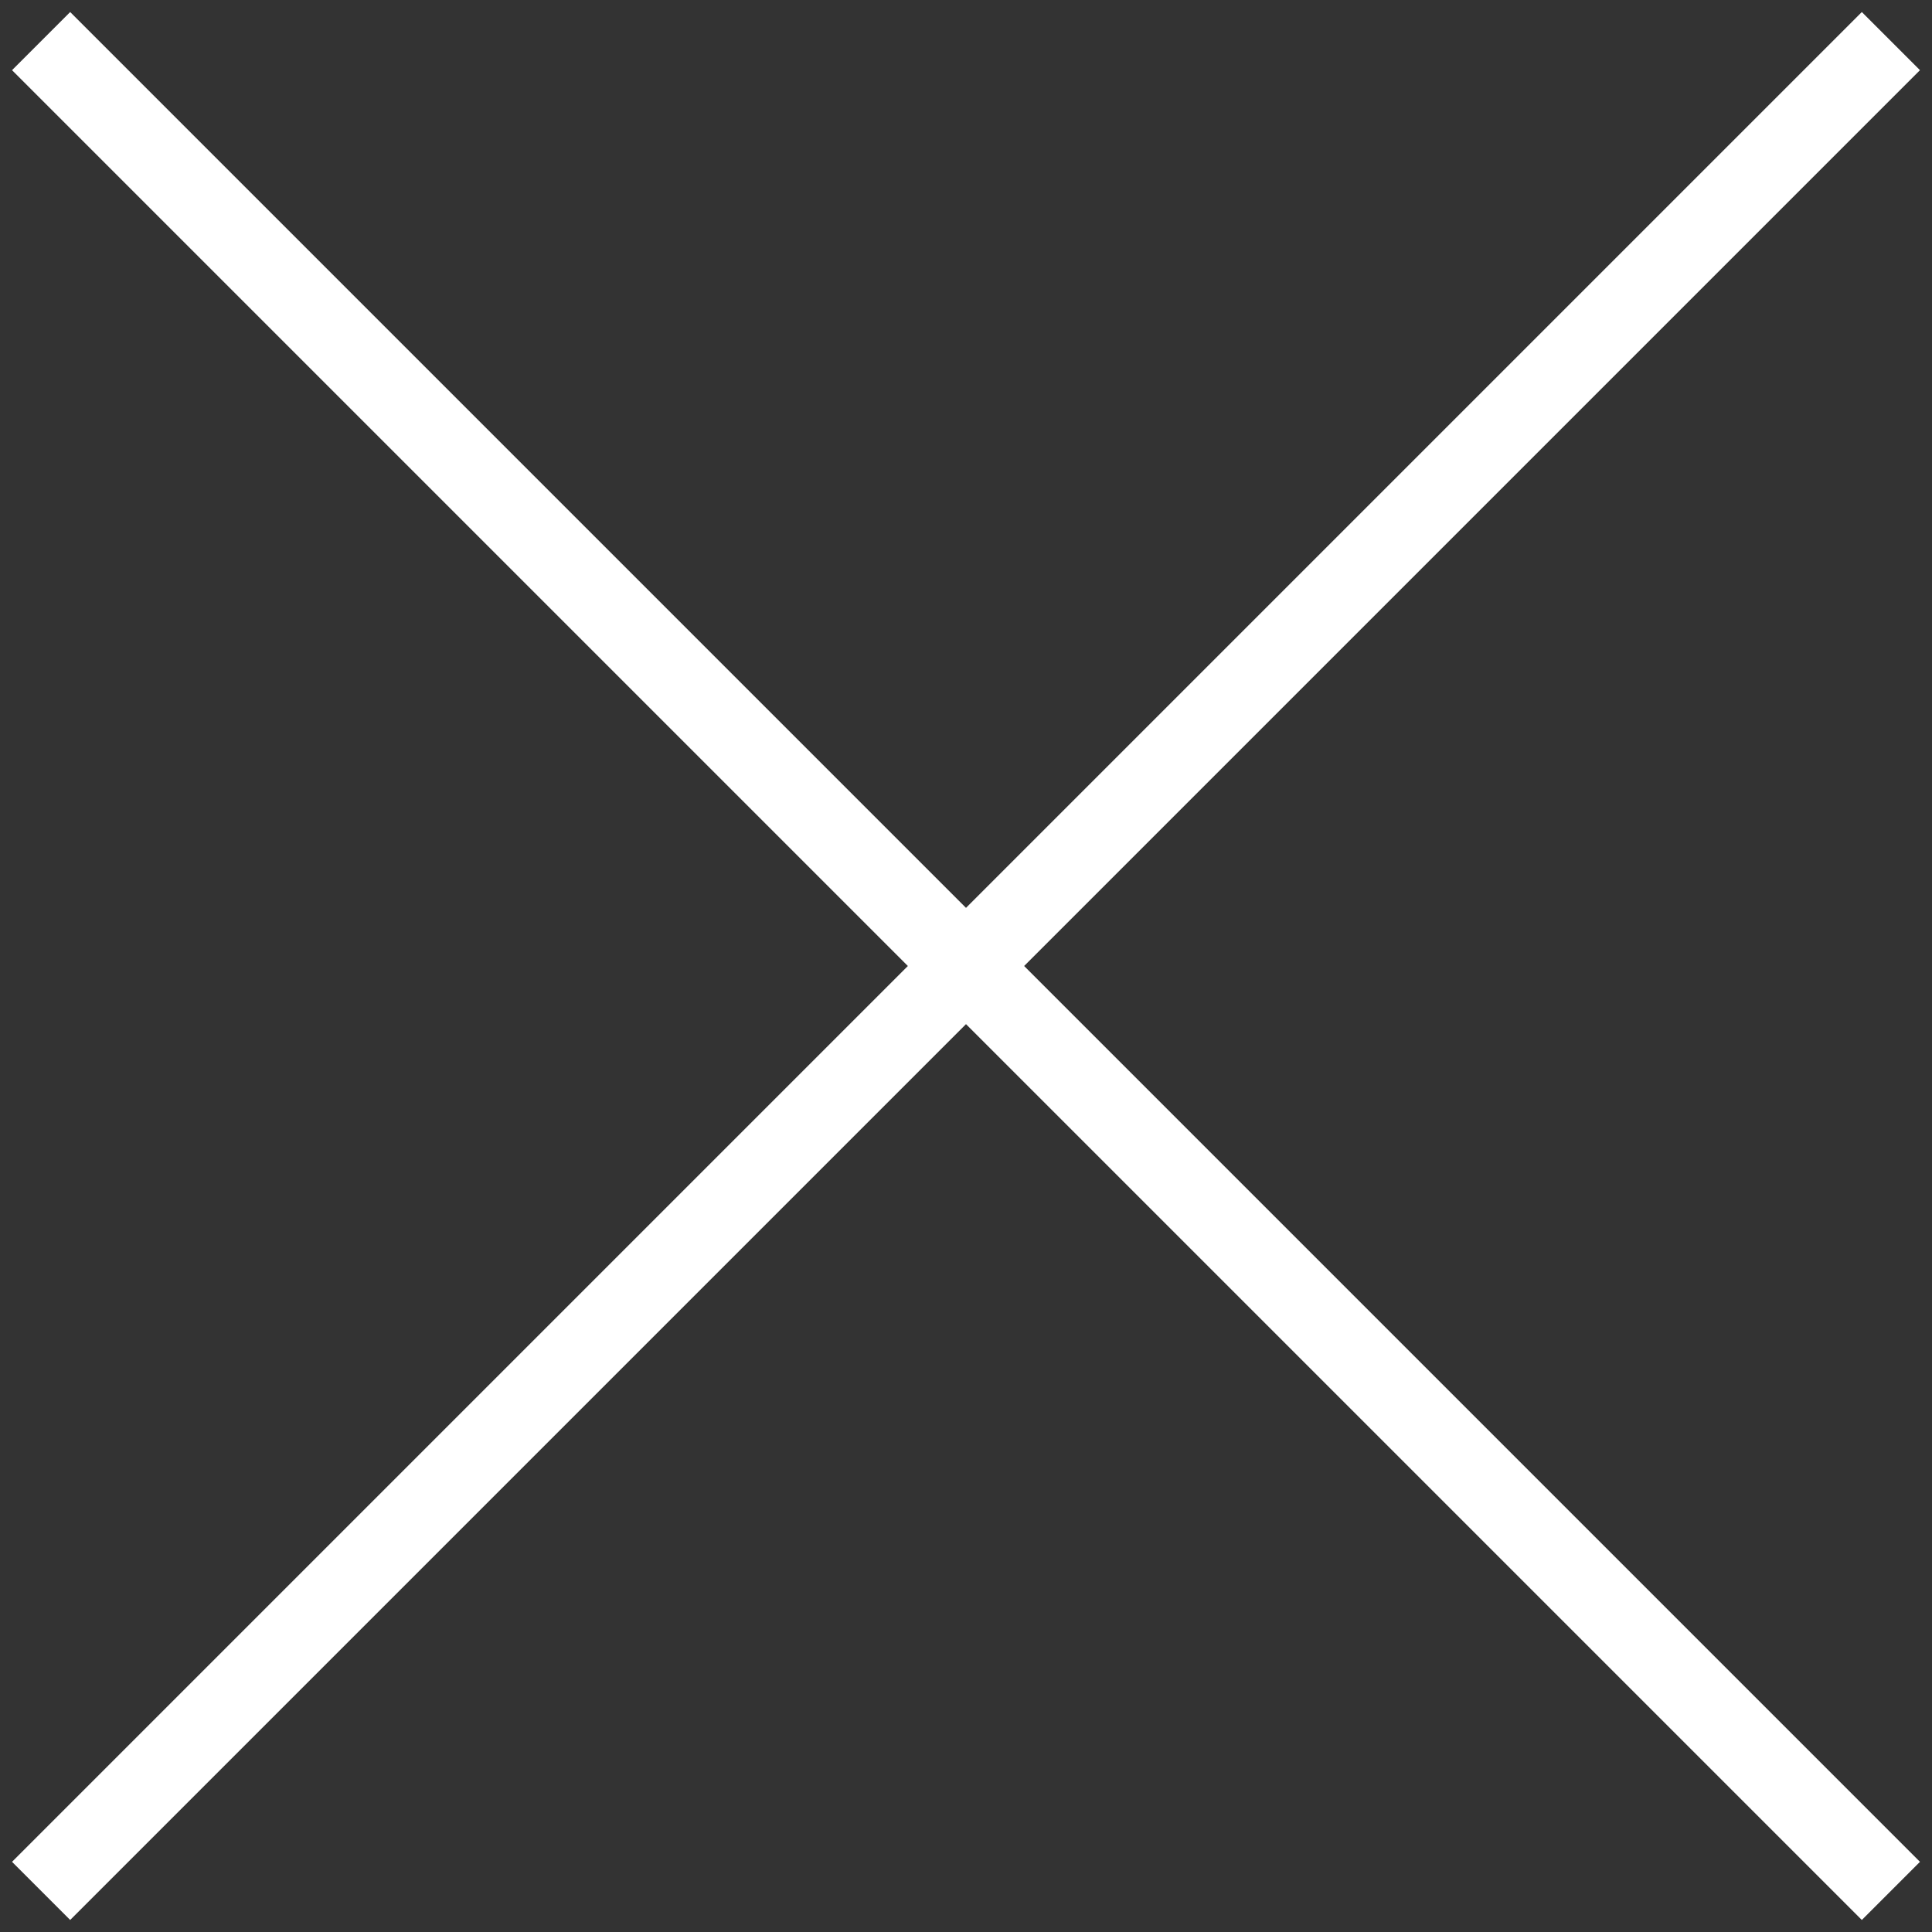 <svg width="47" height="47" fill="none" xmlns="http://www.w3.org/2000/svg"><rect width="100%" height="100%" fill="#333333" stroke="none"/><path d="M1 1l45 45m0-45L1 46" stroke="#fff" stroke-width="2"/></svg>